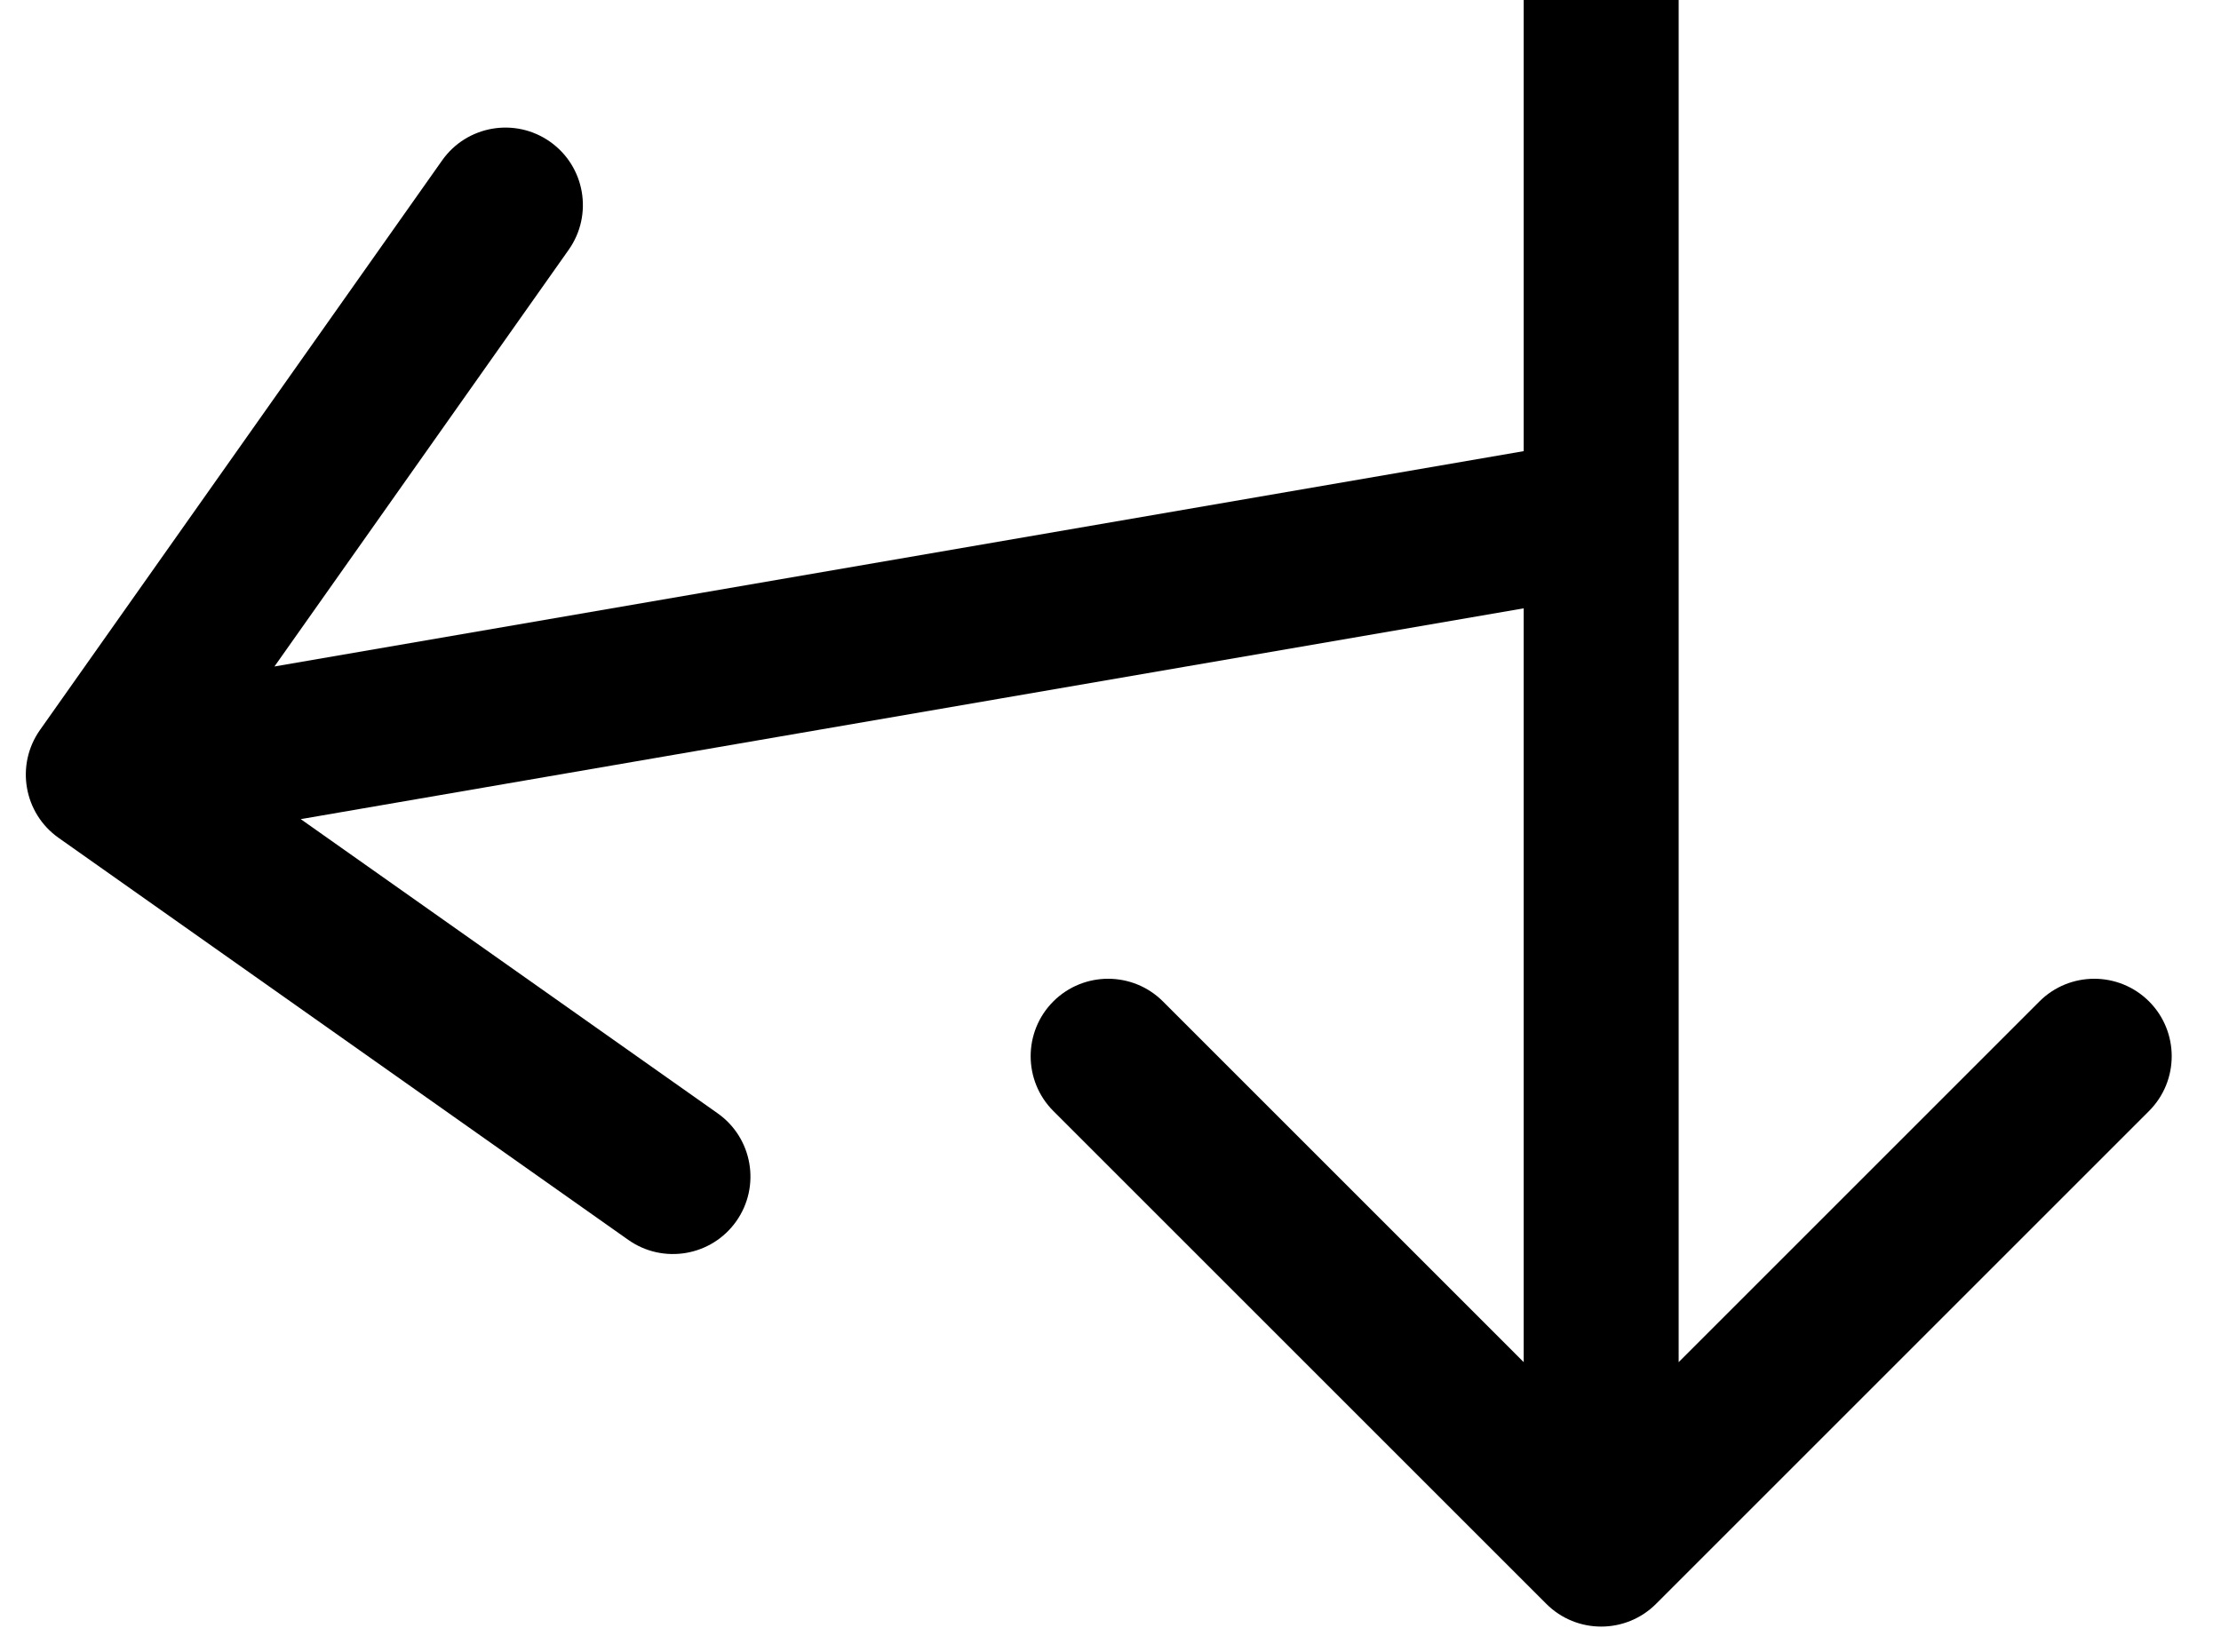 <svg width="43" height="32" viewBox="0 0 43 32" fill="none" xmlns="http://www.w3.org/2000/svg">
<path d="M29.939 31.061C30.525 31.646 31.475 31.646 32.061 31.061L41.607 21.515C42.192 20.929 42.192 19.979 41.607 19.393C41.021 18.808 40.071 18.808 39.485 19.393L31 27.879L22.515 19.393C21.929 18.808 20.979 18.808 20.393 19.393C19.808 19.979 19.808 20.929 20.393 21.515L29.939 31.061ZM29.5 0V30H32.5V0L29.5 0Z" fill="black"/>
<path d="M0.775 14.135C0.297 14.812 0.458 15.748 1.135 16.226L12.164 24.011C12.841 24.488 13.777 24.327 14.255 23.65C14.732 22.973 14.571 22.038 13.894 21.56L4.09 14.64L11.011 4.836C11.488 4.159 11.327 3.223 10.65 2.745C9.973 2.268 9.038 2.429 8.56 3.106L0.775 14.135ZM30.745 8.522L1.745 13.522L2.255 16.478L31.255 11.478L30.745 8.522Z" fill="black"/>
</svg>
